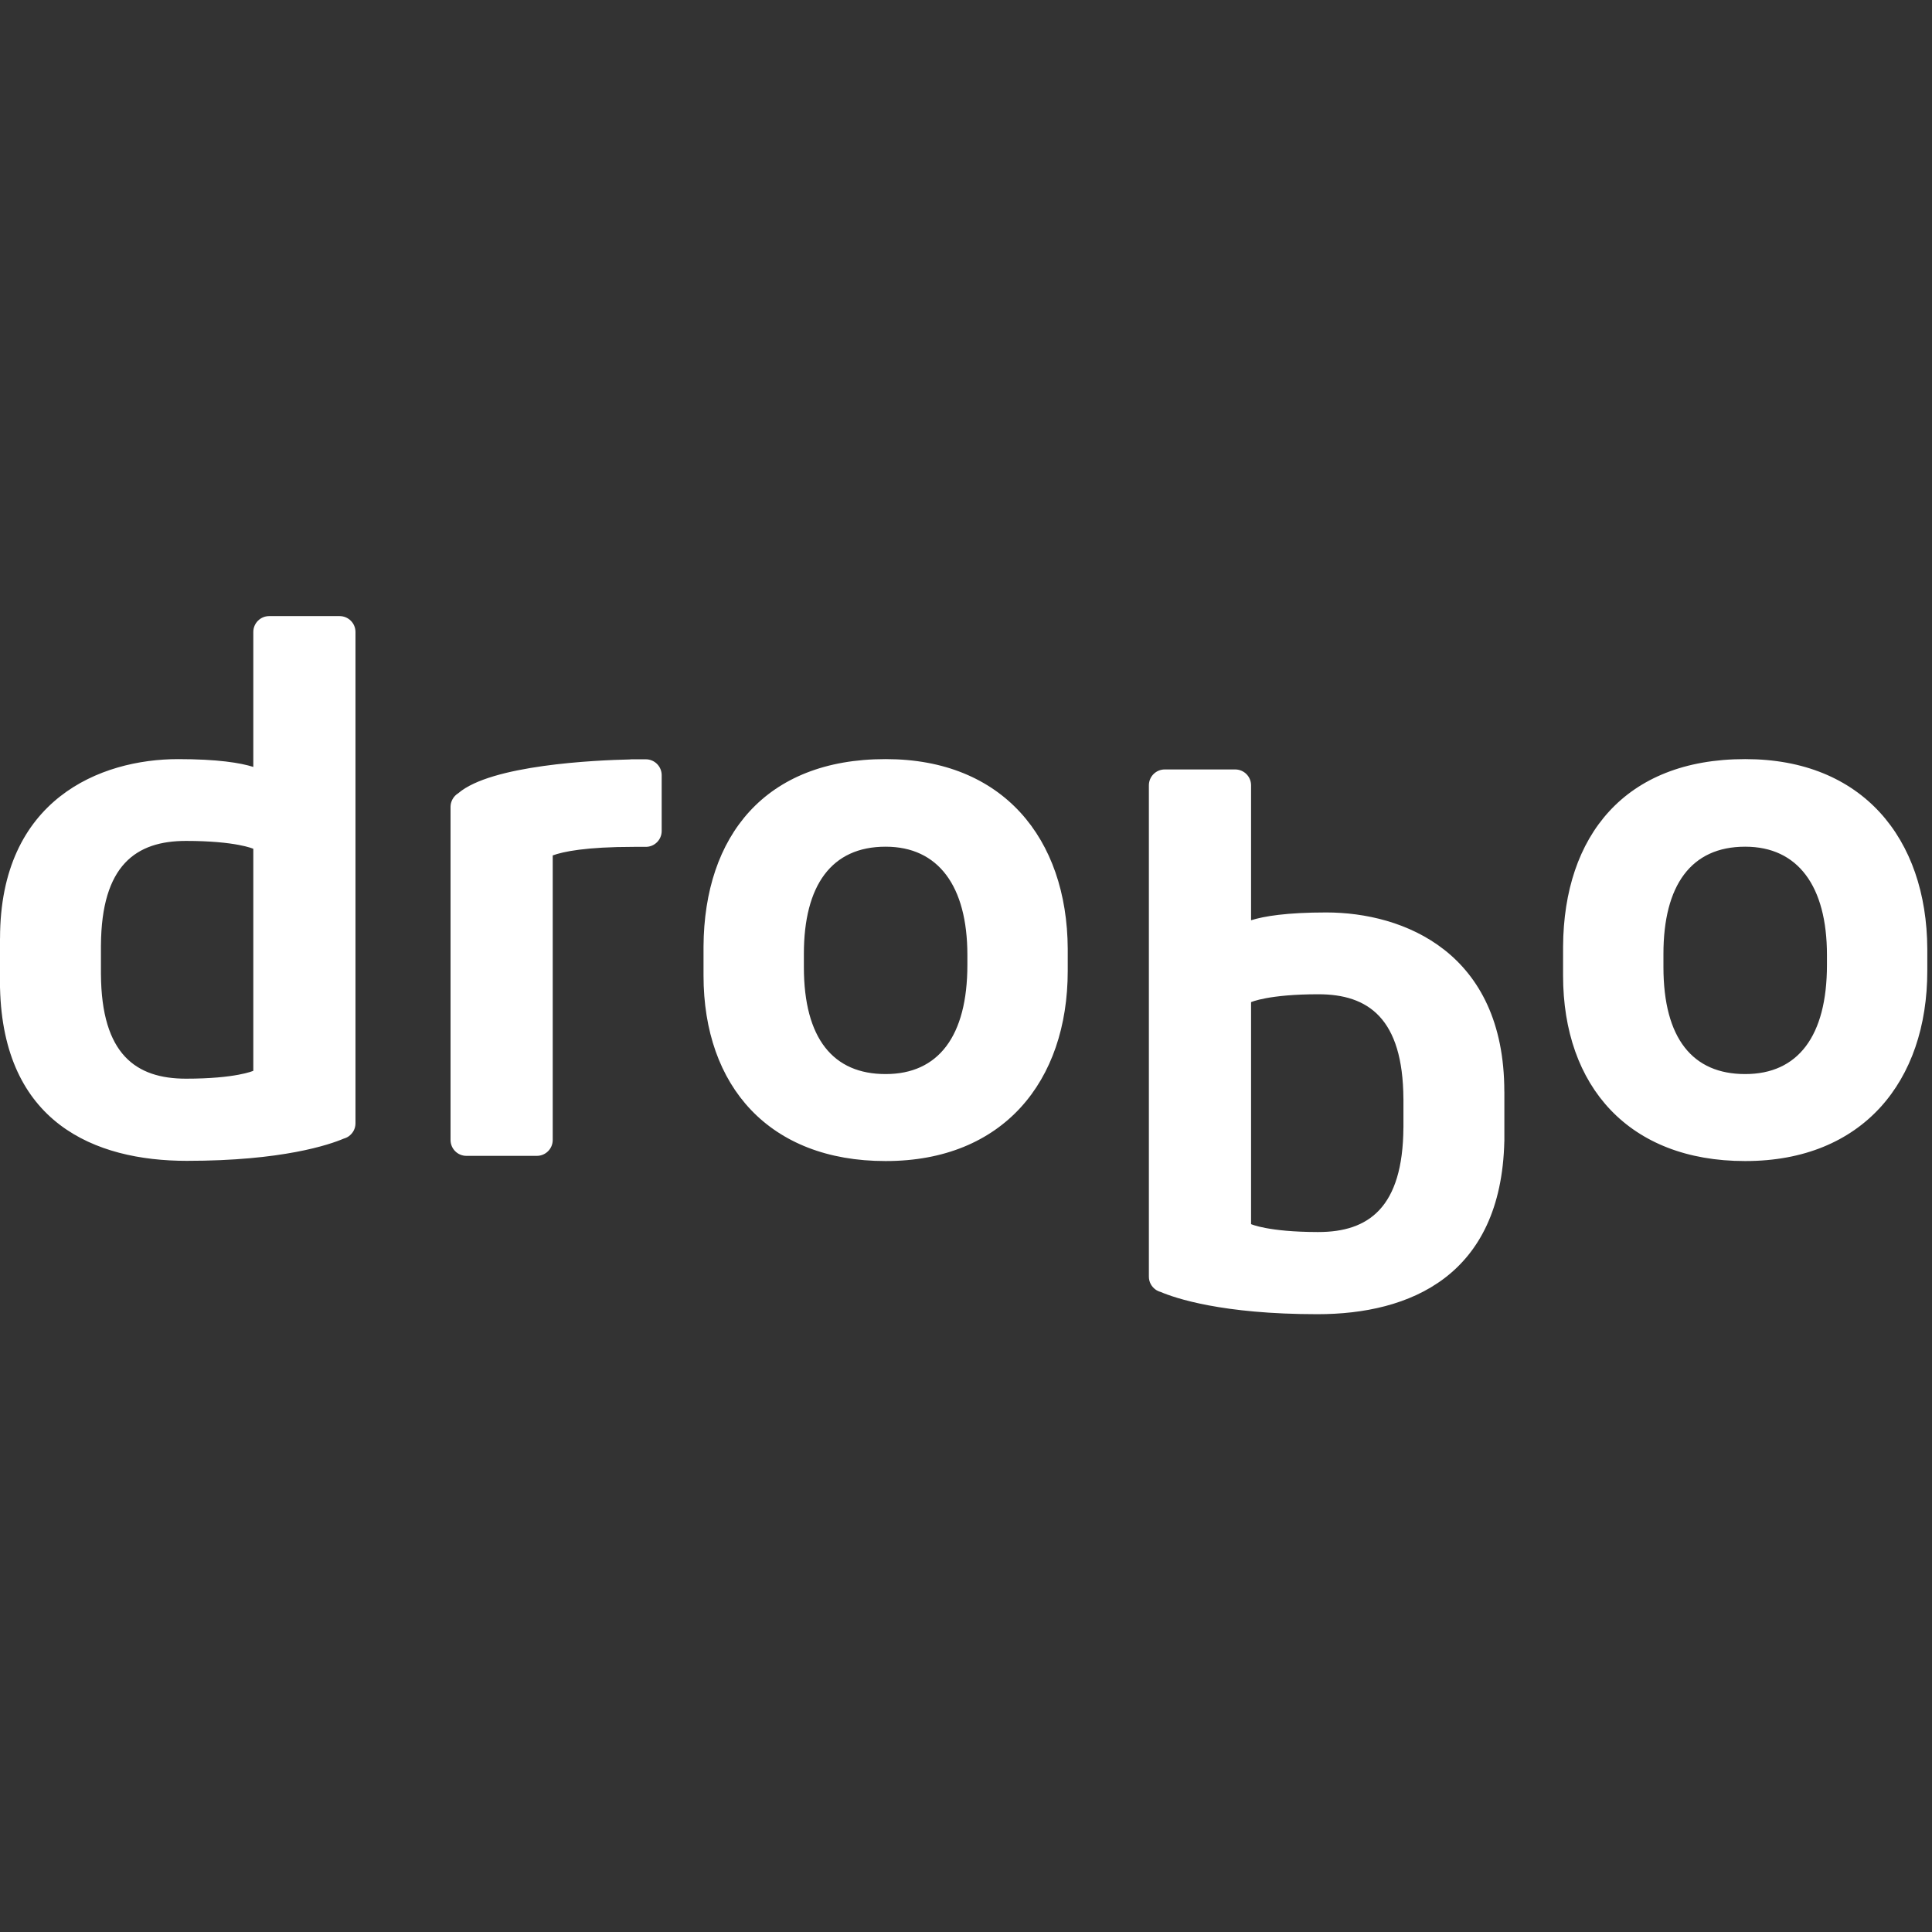 <?xml version="1.0" standalone="no"?>
<!DOCTYPE svg PUBLIC "-//W3C//DTD SVG 1.1//EN" "http://www.w3.org/Graphics/SVG/1.1/DTD/svg11.dtd">
<svg width="100%" height="100%" viewBox="0 0 560 560" version="1.1" xmlns="http://www.w3.org/2000/svg" xmlns:xlink="http://www.w3.org/1999/xlink" xml:space="preserve" style="fill-rule:evenodd;clip-rule:evenodd;stroke-linejoin:round;stroke-miterlimit:1.414;">
    <rect x="0" y="0" width="560" height="560" fill="#333333" stroke="none"/>
    <g transform="matrix(0.193,2.46519e-32,1.2326e-32,0.193,0,178.275)">
        <path d="M1979.99,926.604C2054.95,926.604 2107.01,890.363 2107.7,769.617L2107.74,769.617L2107.74,726.492L2107.7,726.492C2107.01,605.742 2054.95,569.517 1979.99,569.517C1904.89,569.517 1878.9,581.35 1878.9,581.35L1878.9,914.75C1878.9,914.75 1904.48,926.42 1978.24,926.602L1979.99,926.604ZM2620.53,819.992C2446.59,819.992 2347.48,708.063 2347.48,541.371L2347.48,518.179C2347.48,517.438 2347.5,498.279 2347.5,497.533C2348.61,331.883 2440.02,216.371 2620.53,216.371L2621.45,216.371C2796.86,216.371 2893.61,335.358 2894.5,501.229L2894.5,534.196C2894.5,700.892 2796.85,819.992 2621.45,819.992L2620.53,819.992ZM1329.6,819.992C1155.69,819.992 1056.58,708.063 1056.58,541.371L1056.58,497.533C1057.68,331.883 1149.09,216.371 1329.6,216.371L1330.55,216.371C1505.93,216.371 1602.68,335.358 1603.57,501.229L1603.57,534.196C1603.57,700.892 1505.92,819.992 1330.55,819.992L1329.6,819.992ZM510.05,1.579L404.254,1.579C391.104,1.579 380.425,12.258 380.425,25.425L380.425,228.083C360.929,221.954 326.996,216.371 267.488,216.371C151.138,216.371 0.054,276.329 0.054,485.442L0,485.442L0,560.171L0.054,560.171C4.813,762.125 141.546,819.696 280.675,819.696C424.271,819.696 494.679,795.488 516.371,786.254C519.079,785.508 521.6,784.35 523.821,782.754C523.838,782.746 523.946,782.696 523.946,782.696L523.929,782.658C529.946,778.333 533.879,771.333 533.879,763.375L533.879,25.425C533.879,12.258 523.2,1.579 510.05,1.579ZM969.908,216.642L948.017,216.642C947.254,216.642 946.529,216.796 945.783,216.867C894.413,217.992 737.575,224.996 688.142,267.667C684.508,269.867 681.567,273.008 679.533,276.775L679.533,276.788C677.754,280.142 676.642,283.908 676.642,287.967L676.642,788.379C676.642,801.542 687.308,812.204 700.475,812.204L806.254,812.204C819.425,812.204 830.092,801.542 830.092,788.379L830.092,361C845.8,355.263 879.679,348.142 952,348.142L969.908,348.142C983.063,348.142 993.738,337.467 993.738,324.317L993.738,240.479C993.738,227.321 983.063,216.642 969.908,216.642ZM279.329,696.296C204.379,696.296 152.3,660.058 151.608,539.321L151.587,539.321L151.587,496.2L151.608,496.2C152.3,375.45 204.379,339.213 279.329,339.213C354.442,339.213 380.425,351.046 380.425,351.046L380.425,684.471C380.425,684.471 354.442,696.296 279.329,696.296ZM2498.22,528.596C2498.22,636.563 2542.69,689.358 2620.78,689.358L2621.2,689.358C2699.93,689.358 2743.79,632.767 2743.79,525.392L2743.79,510.575C2743.79,406.867 2699.93,347.904 2621.2,347.904L2620.78,347.904C2539.75,347.904 2498.22,405.908 2498.22,508.904L2498.22,528.596ZM1207.29,528.596C1207.29,636.563 1251.76,689.358 1329.86,689.358L1330.28,689.358C1409.02,689.358 1452.85,632.767 1452.85,525.392L1452.85,510.575C1452.85,406.867 1409.02,347.904 1330.28,347.904L1329.86,347.904C1248.82,347.904 1207.29,405.908 1207.29,508.904L1207.29,528.596ZM1991.83,446.658C1932.33,446.658 1898.38,452.242 1878.9,458.383L1878.9,255.721C1878.9,242.563 1868.23,231.883 1855.06,231.883L1749.28,231.883C1736.11,231.883 1725.43,242.563 1725.43,255.721L1725.43,993.679C1725.43,1001.63 1729.39,1008.64 1735.39,1012.95L1735.37,1012.98C1735.37,1012.98 1735.47,1013.04 1735.49,1013.04C1737.73,1014.64 1740.25,1015.8 1742.96,1016.55C1764.67,1025.81 1835.08,1050 1978.63,1050C2117.76,1050 2254.52,992.425 2259.25,790.458L2259.31,790.458L2259.31,715.733L2259.25,715.733C2259.25,506.621 2108.19,446.658 1991.83,446.658Z" style="fill:white;"/>
    </g>
</svg>
